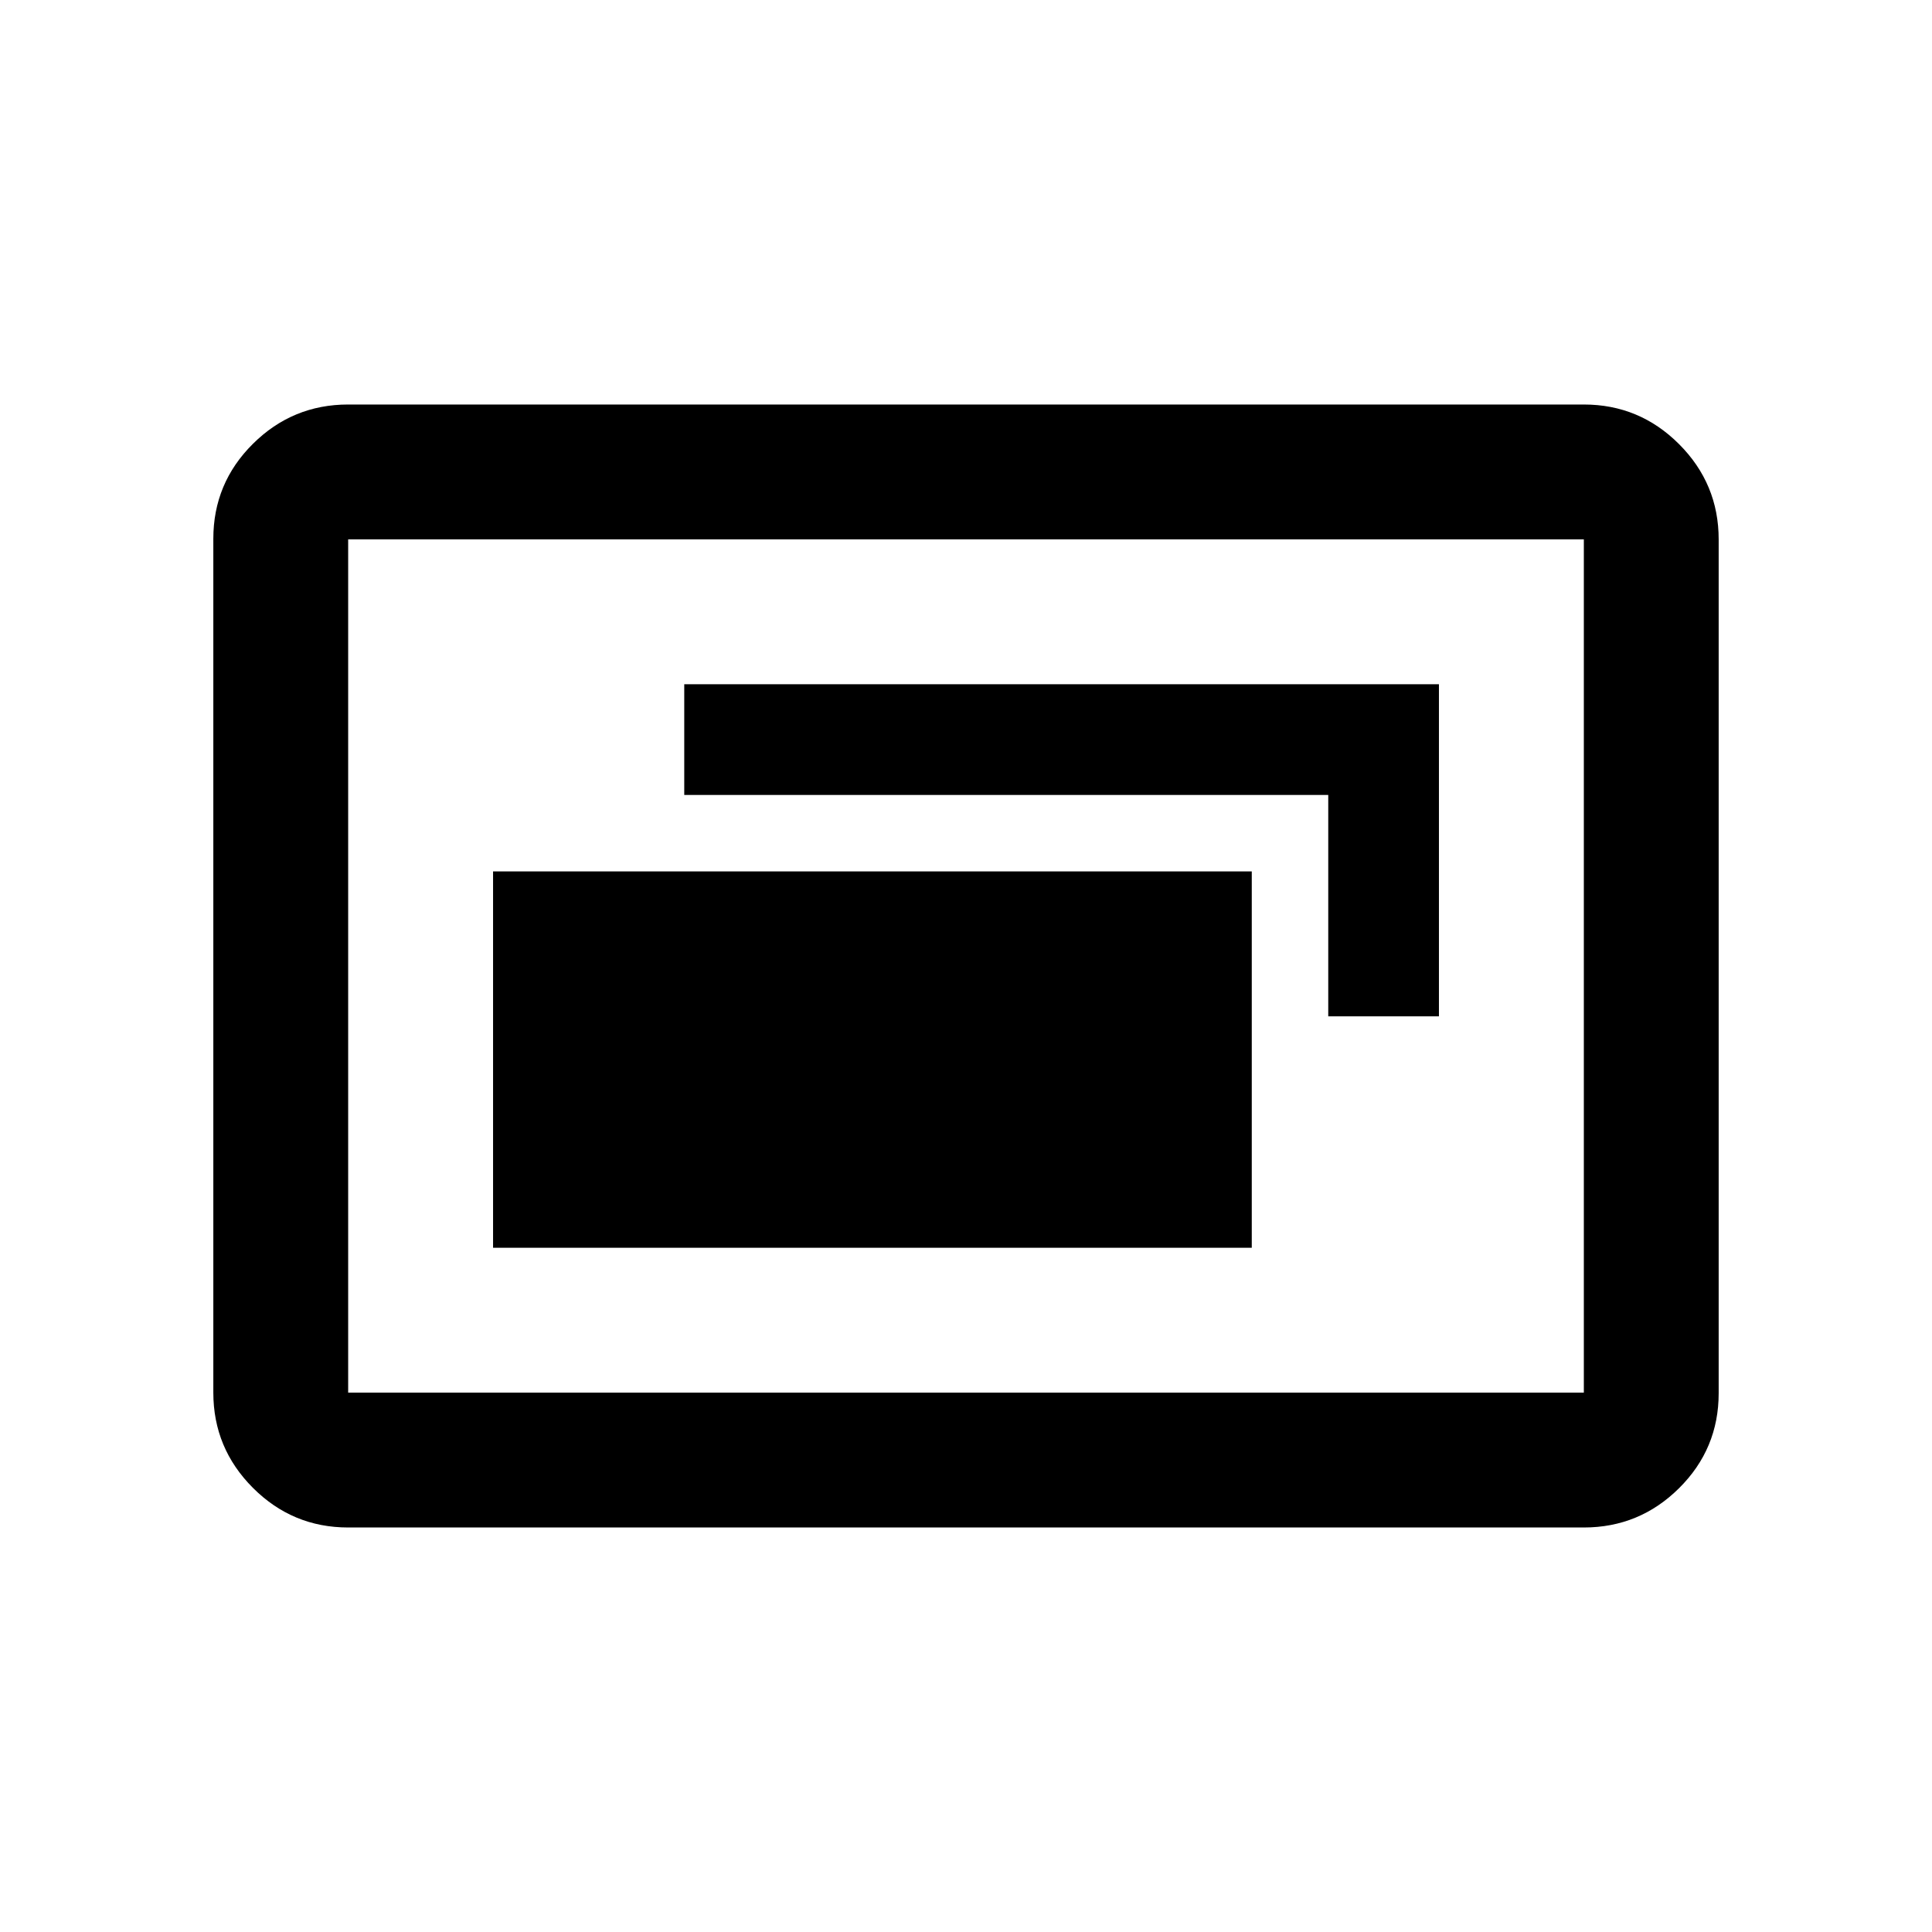 <svg xmlns="http://www.w3.org/2000/svg" height="20" viewBox="0 -960 960 960" width="20"><path d="M245-340h377v-187H245v187Zm415-115h55v-165H340v55h320v110ZM173-201q-27.64 0-47.32-19.69Q106-240.39 106-268.04v-424.24q0-27.66 19.68-47.19Q145.36-759 173-759h614q27.64 0 47.32 19.69Q854-719.61 854-691.96v424.24q0 27.66-19.68 47.19Q814.64-201 787-201H173Zm0-67h614v-424H173v424Zm0 0v-424 424Z"/></svg>